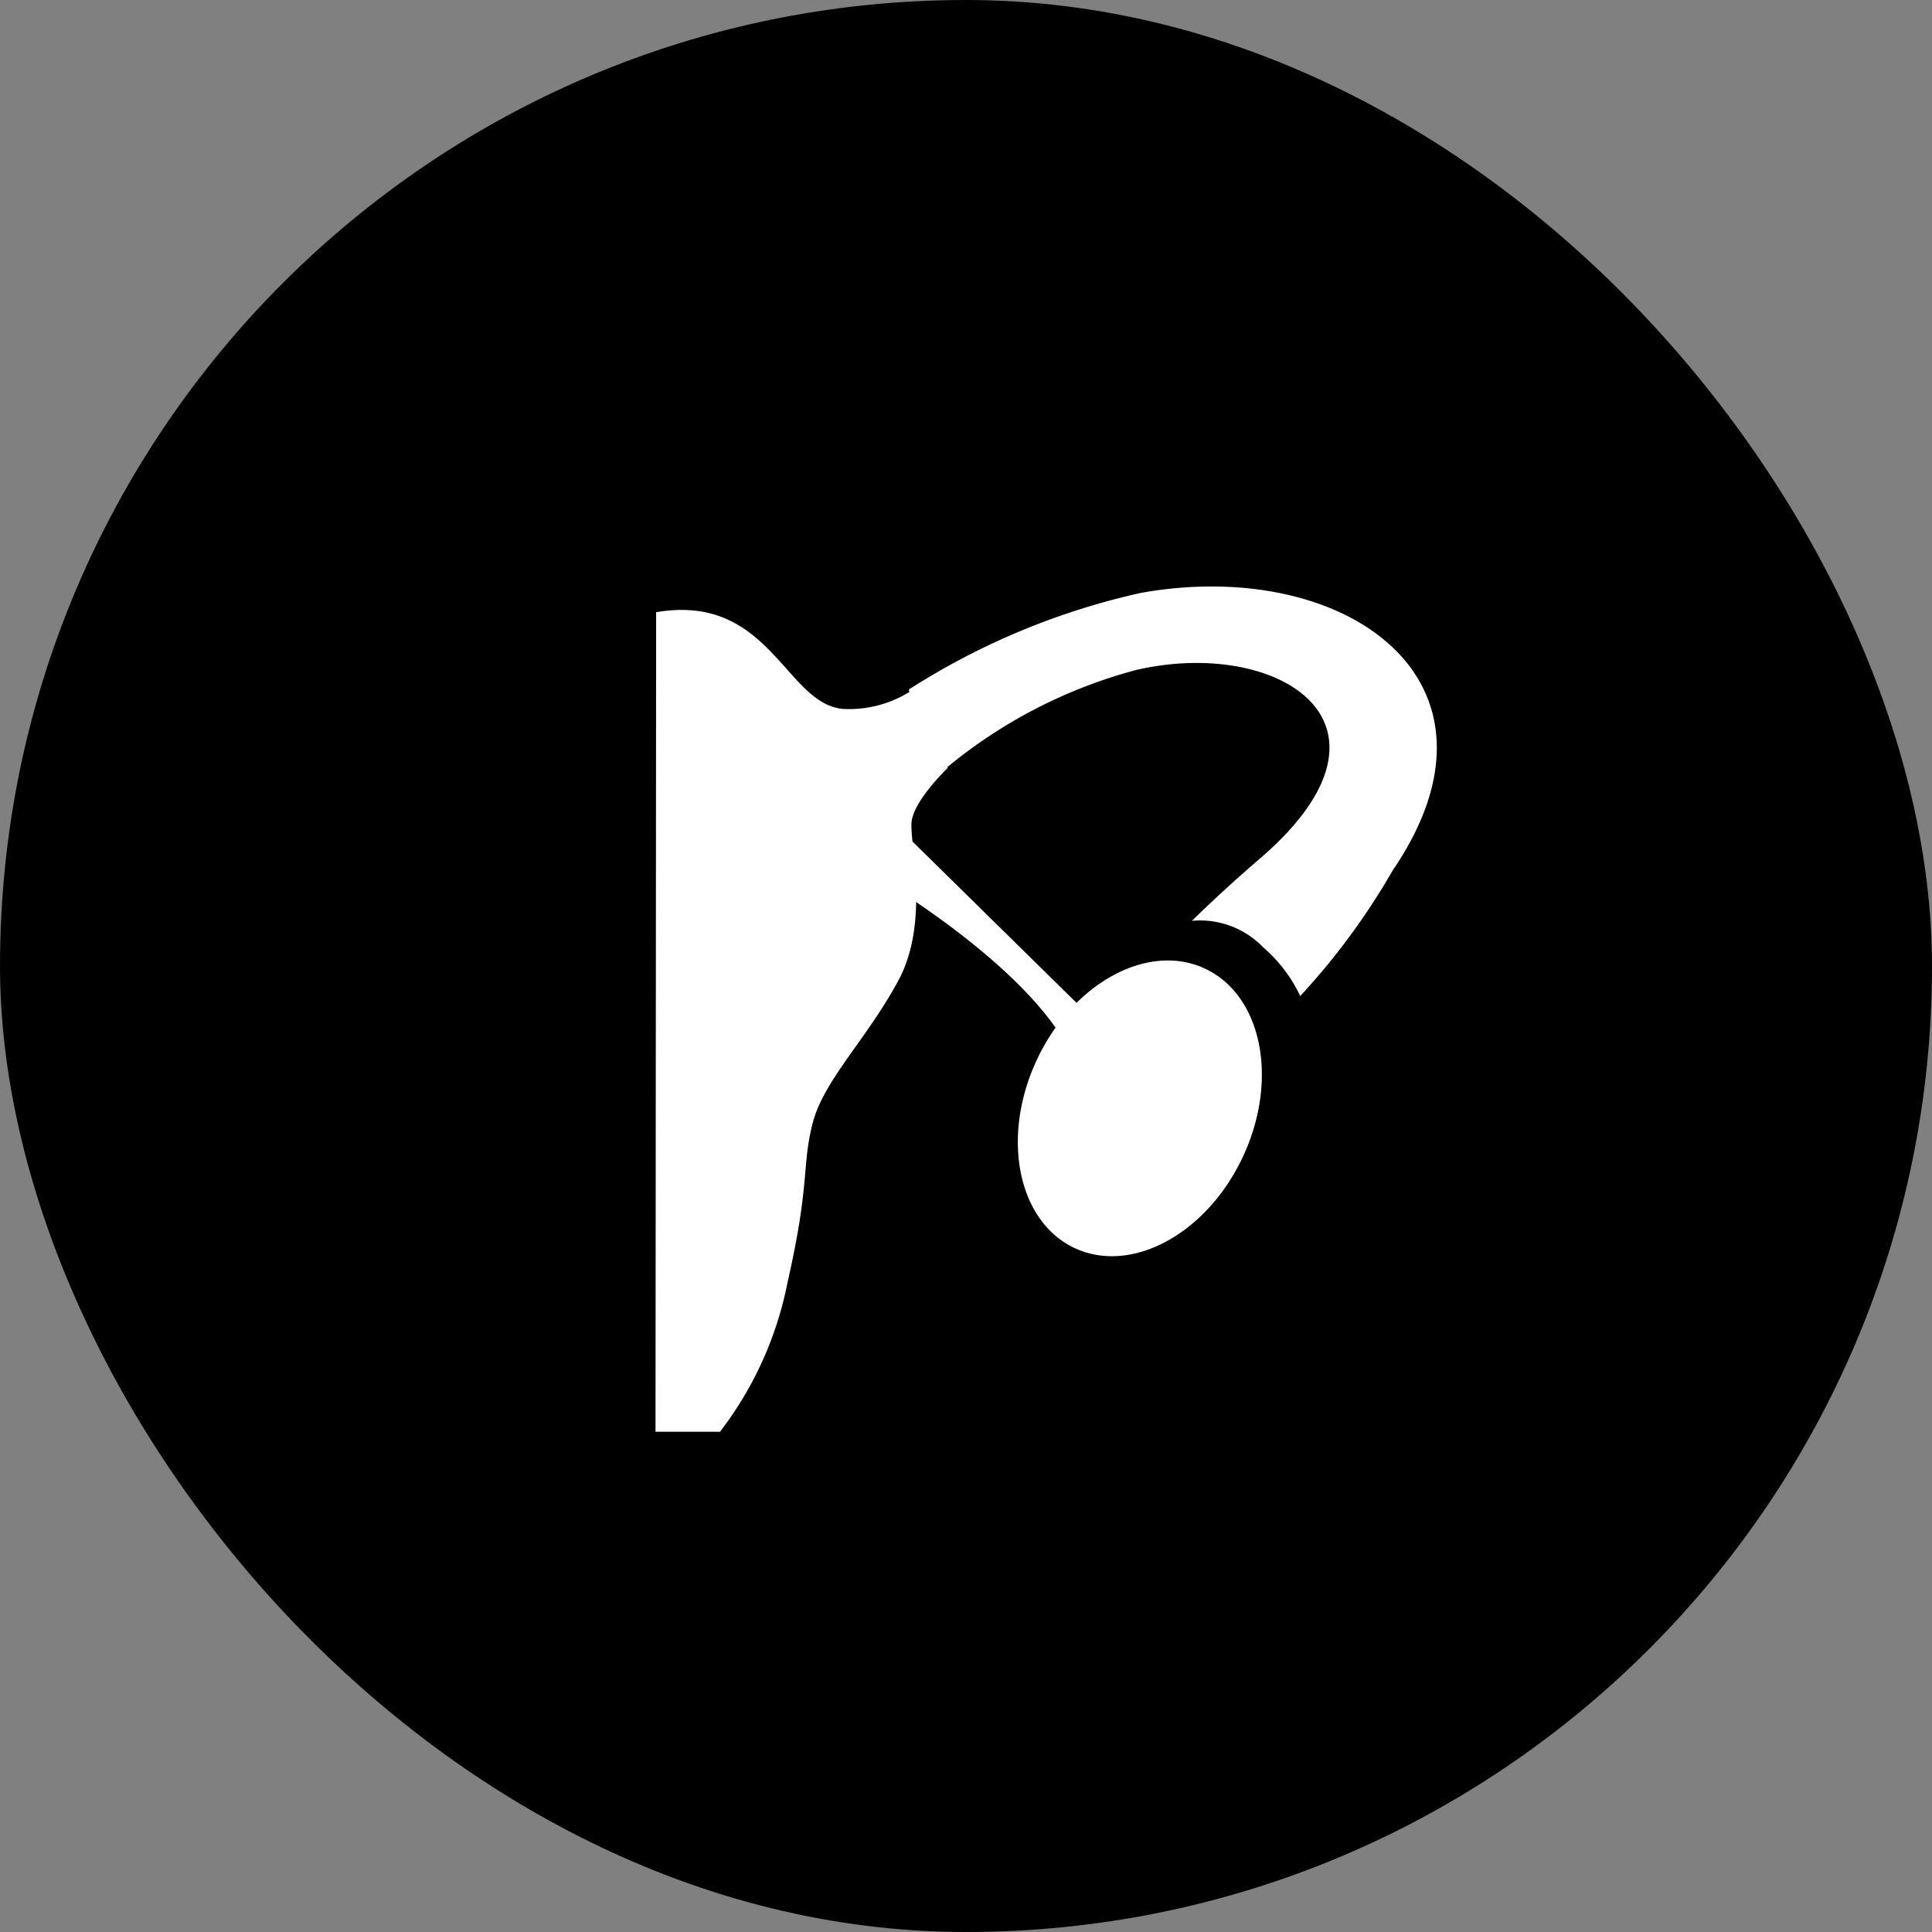 <svg xmlns="http://www.w3.org/2000/svg" width="112" height="112" fill="none" viewBox="0 0 112 112">
    <rect x="0" y="0" width="112" height="112" fill="#808080" stroke="none"/>
    <g clip-path="url(#a)">
        <rect width="112" height="112" fill="currentColor" rx="56"/>
        <path fill="#fff" stroke="#fff" stroke-miterlimit="10" d="M62.868 59.291 51.462 48.073l-.486 2.262s8.975 5.217 11.537 10.47c.841-2.505.355-1.514.355-1.514Z"/>
        <path fill="#fff" d="M38.037 35.49c6.6-1.123 7.48 5.328 10.845 5.608a6.66 6.66 0 0 0 4.413-1.383l1.645 4.805s-1.963 1.87-2.094 3.123c-.13 1.252 1.066 5.759-.748 9.161-1.814 3.404-4.356 5.816-4.992 8.321s-.131 3.403-1.44 9.162A20.8 20.8 0 0 1 41.74 83H38zM72.064 67.033c2.08-4.476 1.086-9.35-2.22-10.886s-7.672.848-9.752 5.324c-2.08 4.477-1.085 9.35 2.22 10.887 3.306 1.535 7.672-.848 9.752-5.325"/>
        <path fill="#fff" d="M73.189 49.643a85 85 0 0 0-4.095 3.74 5.07 5.07 0 0 1 4.132 1.533 8.55 8.55 0 0 1 2.15 2.824 40 40 0 0 0 5.367-7.293c7.479-10.975-2.73-18.193-14.584-16.08a41.6 41.6 0 0 0-13.481 5.61l1.72 4.936a28.8 28.8 0 0 1 11.48-6.077c8.19-1.888 16.174 3.048 7.311 10.807"/>
    </g>
    <defs>
        <clipPath id="a">
            <path fill="#fff" d="M0 0h112v112H0z"/>
        </clipPath>
    </defs>
</svg>